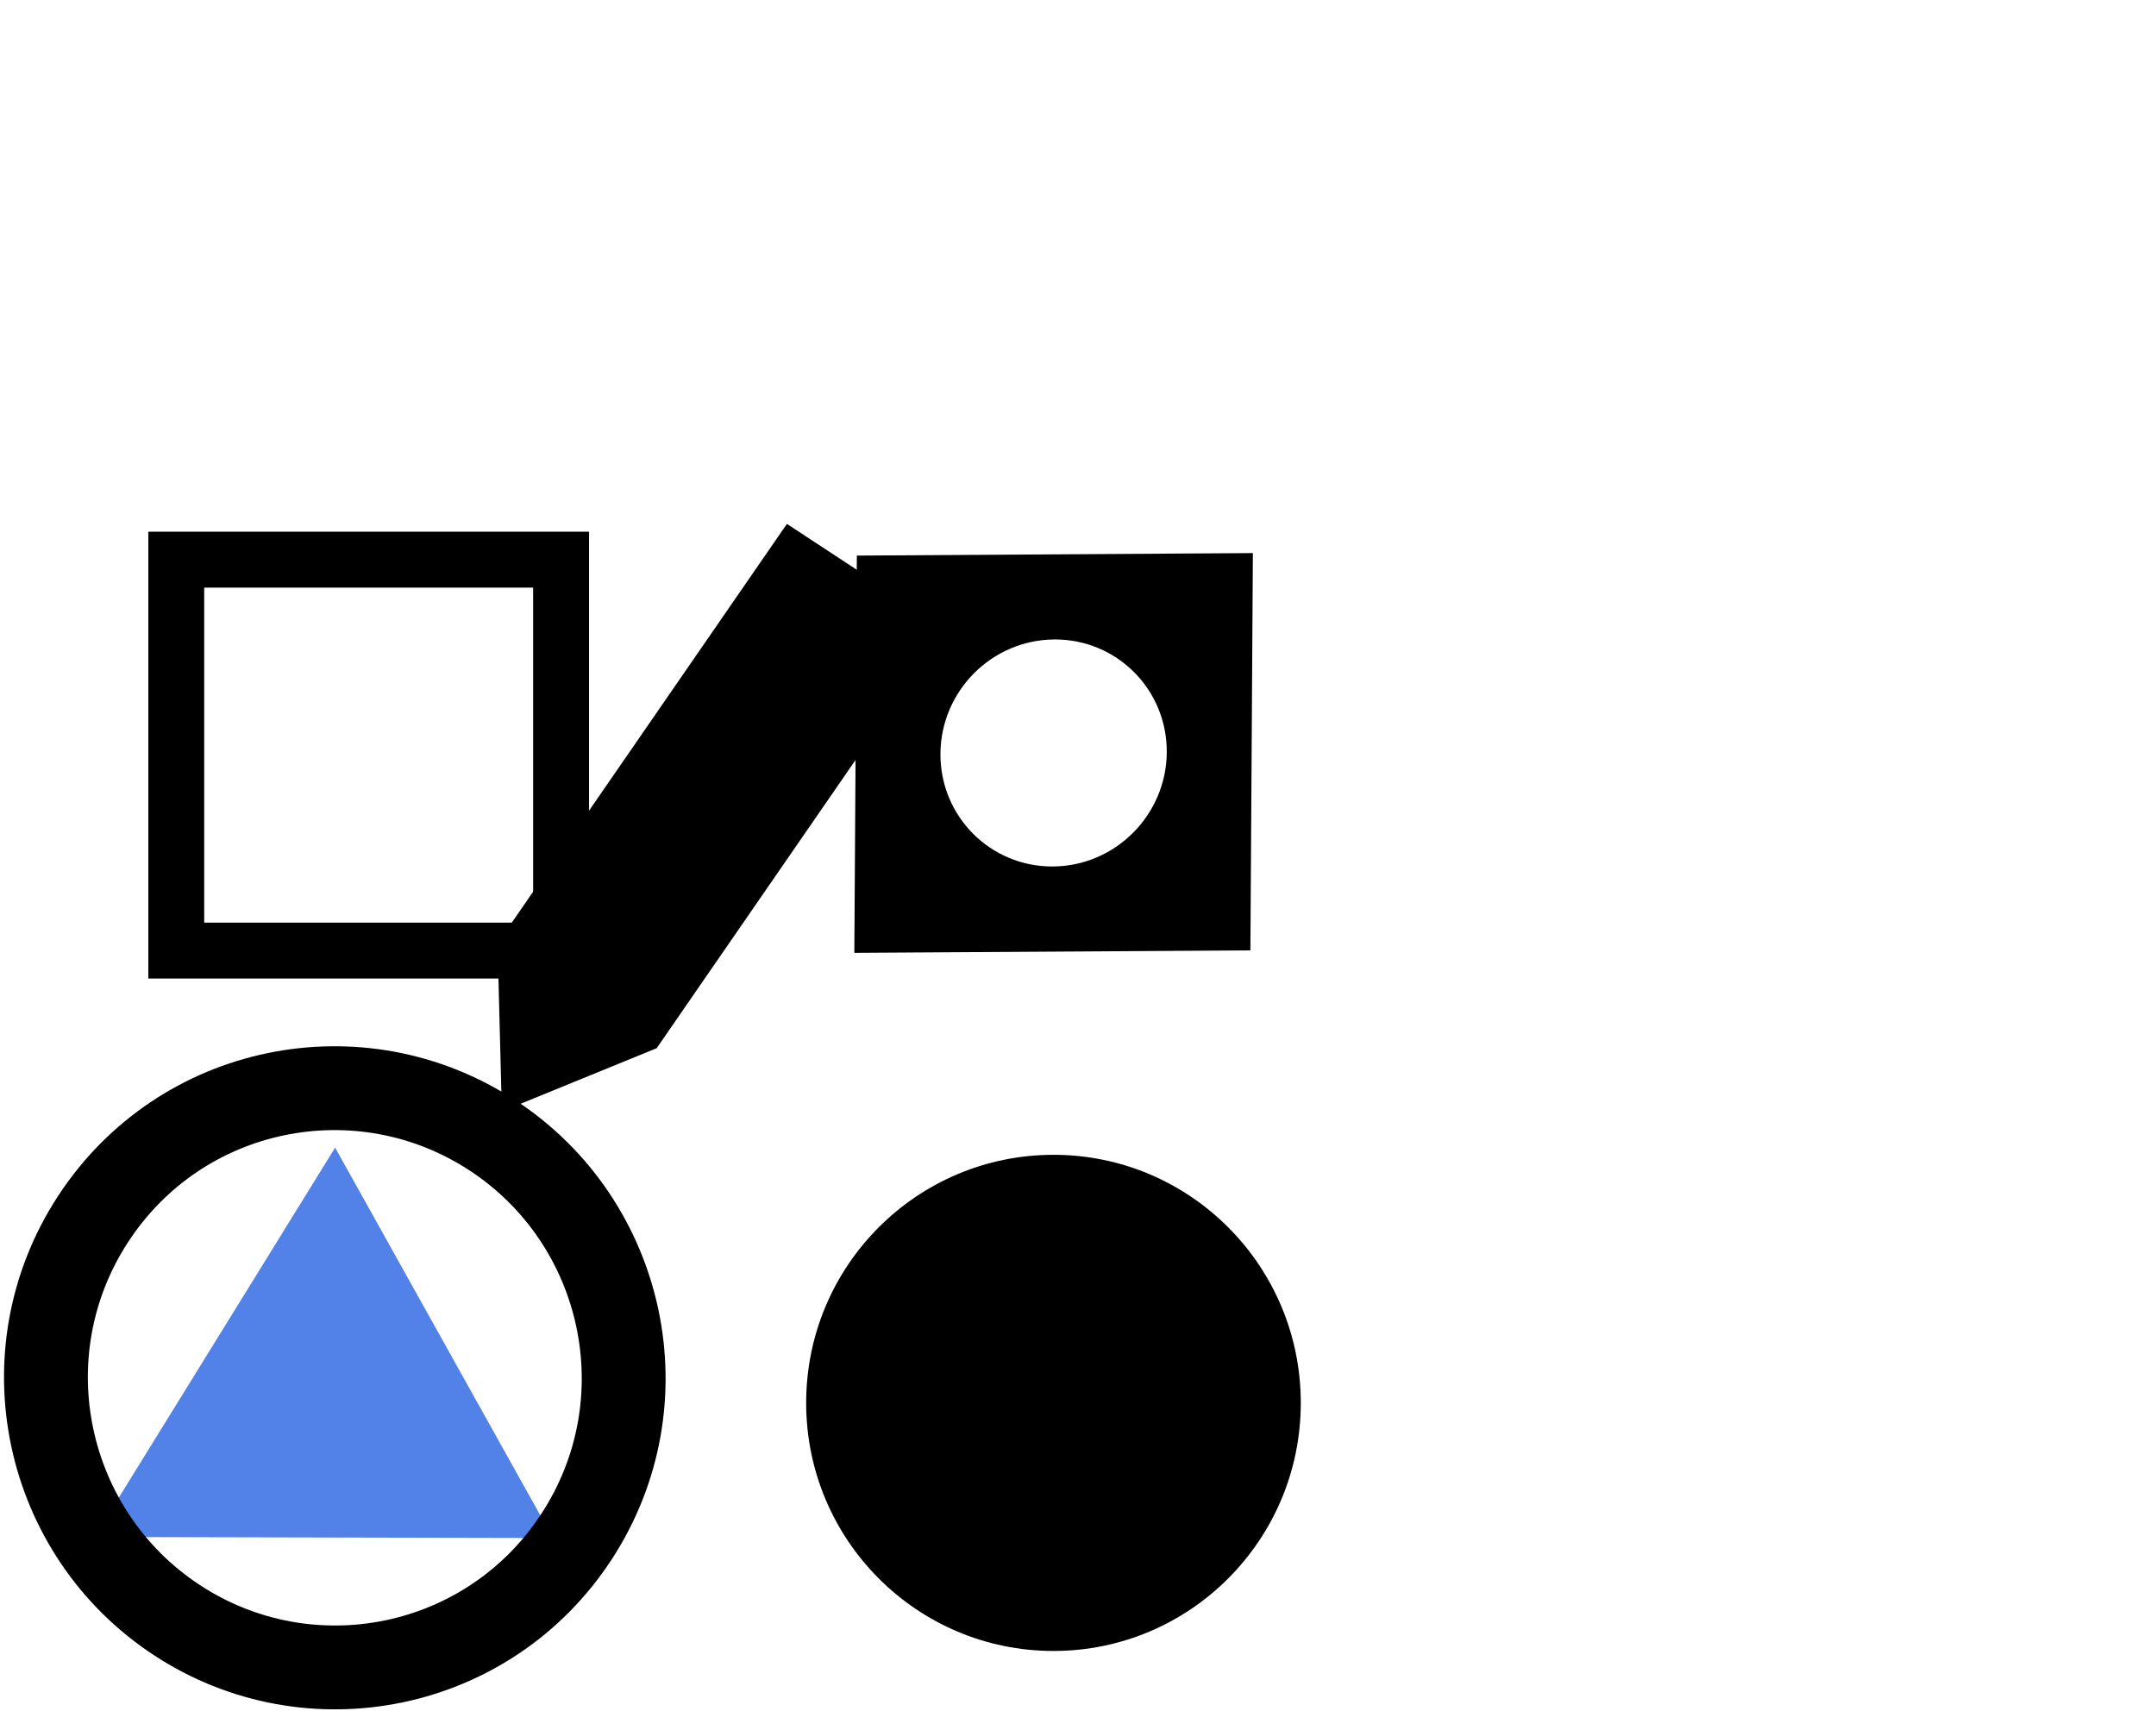 <svg width="81" height="65" viewBox="0 0 81 65" fill="none" xmlns="http://www.w3.org/2000/svg">
<g clip-path="url(#clip0_1_305)">
<path d="M47.07 20.779L32.191 20.873L32.097 35.798L46.977 35.704L47.07 20.779ZM35.332 28.315C35.347 25.96 37.262 24.038 39.61 24.024C41.959 24.009 43.849 25.906 43.835 28.262C43.82 30.616 41.905 32.538 39.557 32.553C37.209 32.567 35.318 30.671 35.332 28.315Z" fill="black"/>
<path d="M6.622 35.712H21.08V21.026H6.622V35.712Z" stroke="black" stroke-width="2.1"/>
<path d="M12.59 43.116L3.55 57.743L20.775 57.782L12.59 43.116Z" fill="#5281E8"/>
<path d="M30.287 52.705C30.287 57.852 34.447 62.025 39.579 62.025C44.71 62.025 48.87 57.852 48.87 52.705C48.87 47.558 44.71 43.385 39.579 43.385C34.447 43.385 30.287 47.558 30.287 52.705Z" fill="black"/>
<path d="M18.513 42.661C23.496 45.932 24.961 52.666 21.662 57.725C18.363 62.785 11.627 64.136 6.644 60.865C1.66 57.594 0.196 50.86 3.495 45.801C6.794 40.741 13.529 39.39 18.513 42.661Z" stroke="black" stroke-width="3.15"/>
<path d="M29.777 20.772L34.436 23.83L24.152 38.734L19.619 40.585L19.493 35.676L29.777 20.772Z" fill="black"/>
<path d="M29.777 20.772L34.436 23.83L24.152 38.734L19.619 40.585L19.493 35.676L29.777 20.772Z" stroke="black" stroke-width="1.588"/>
</g>
<defs>
<clipPath id="clip0_1_305">
<rect width="81" height="65" fill="white"/>
</clipPath>
</defs>
</svg>
